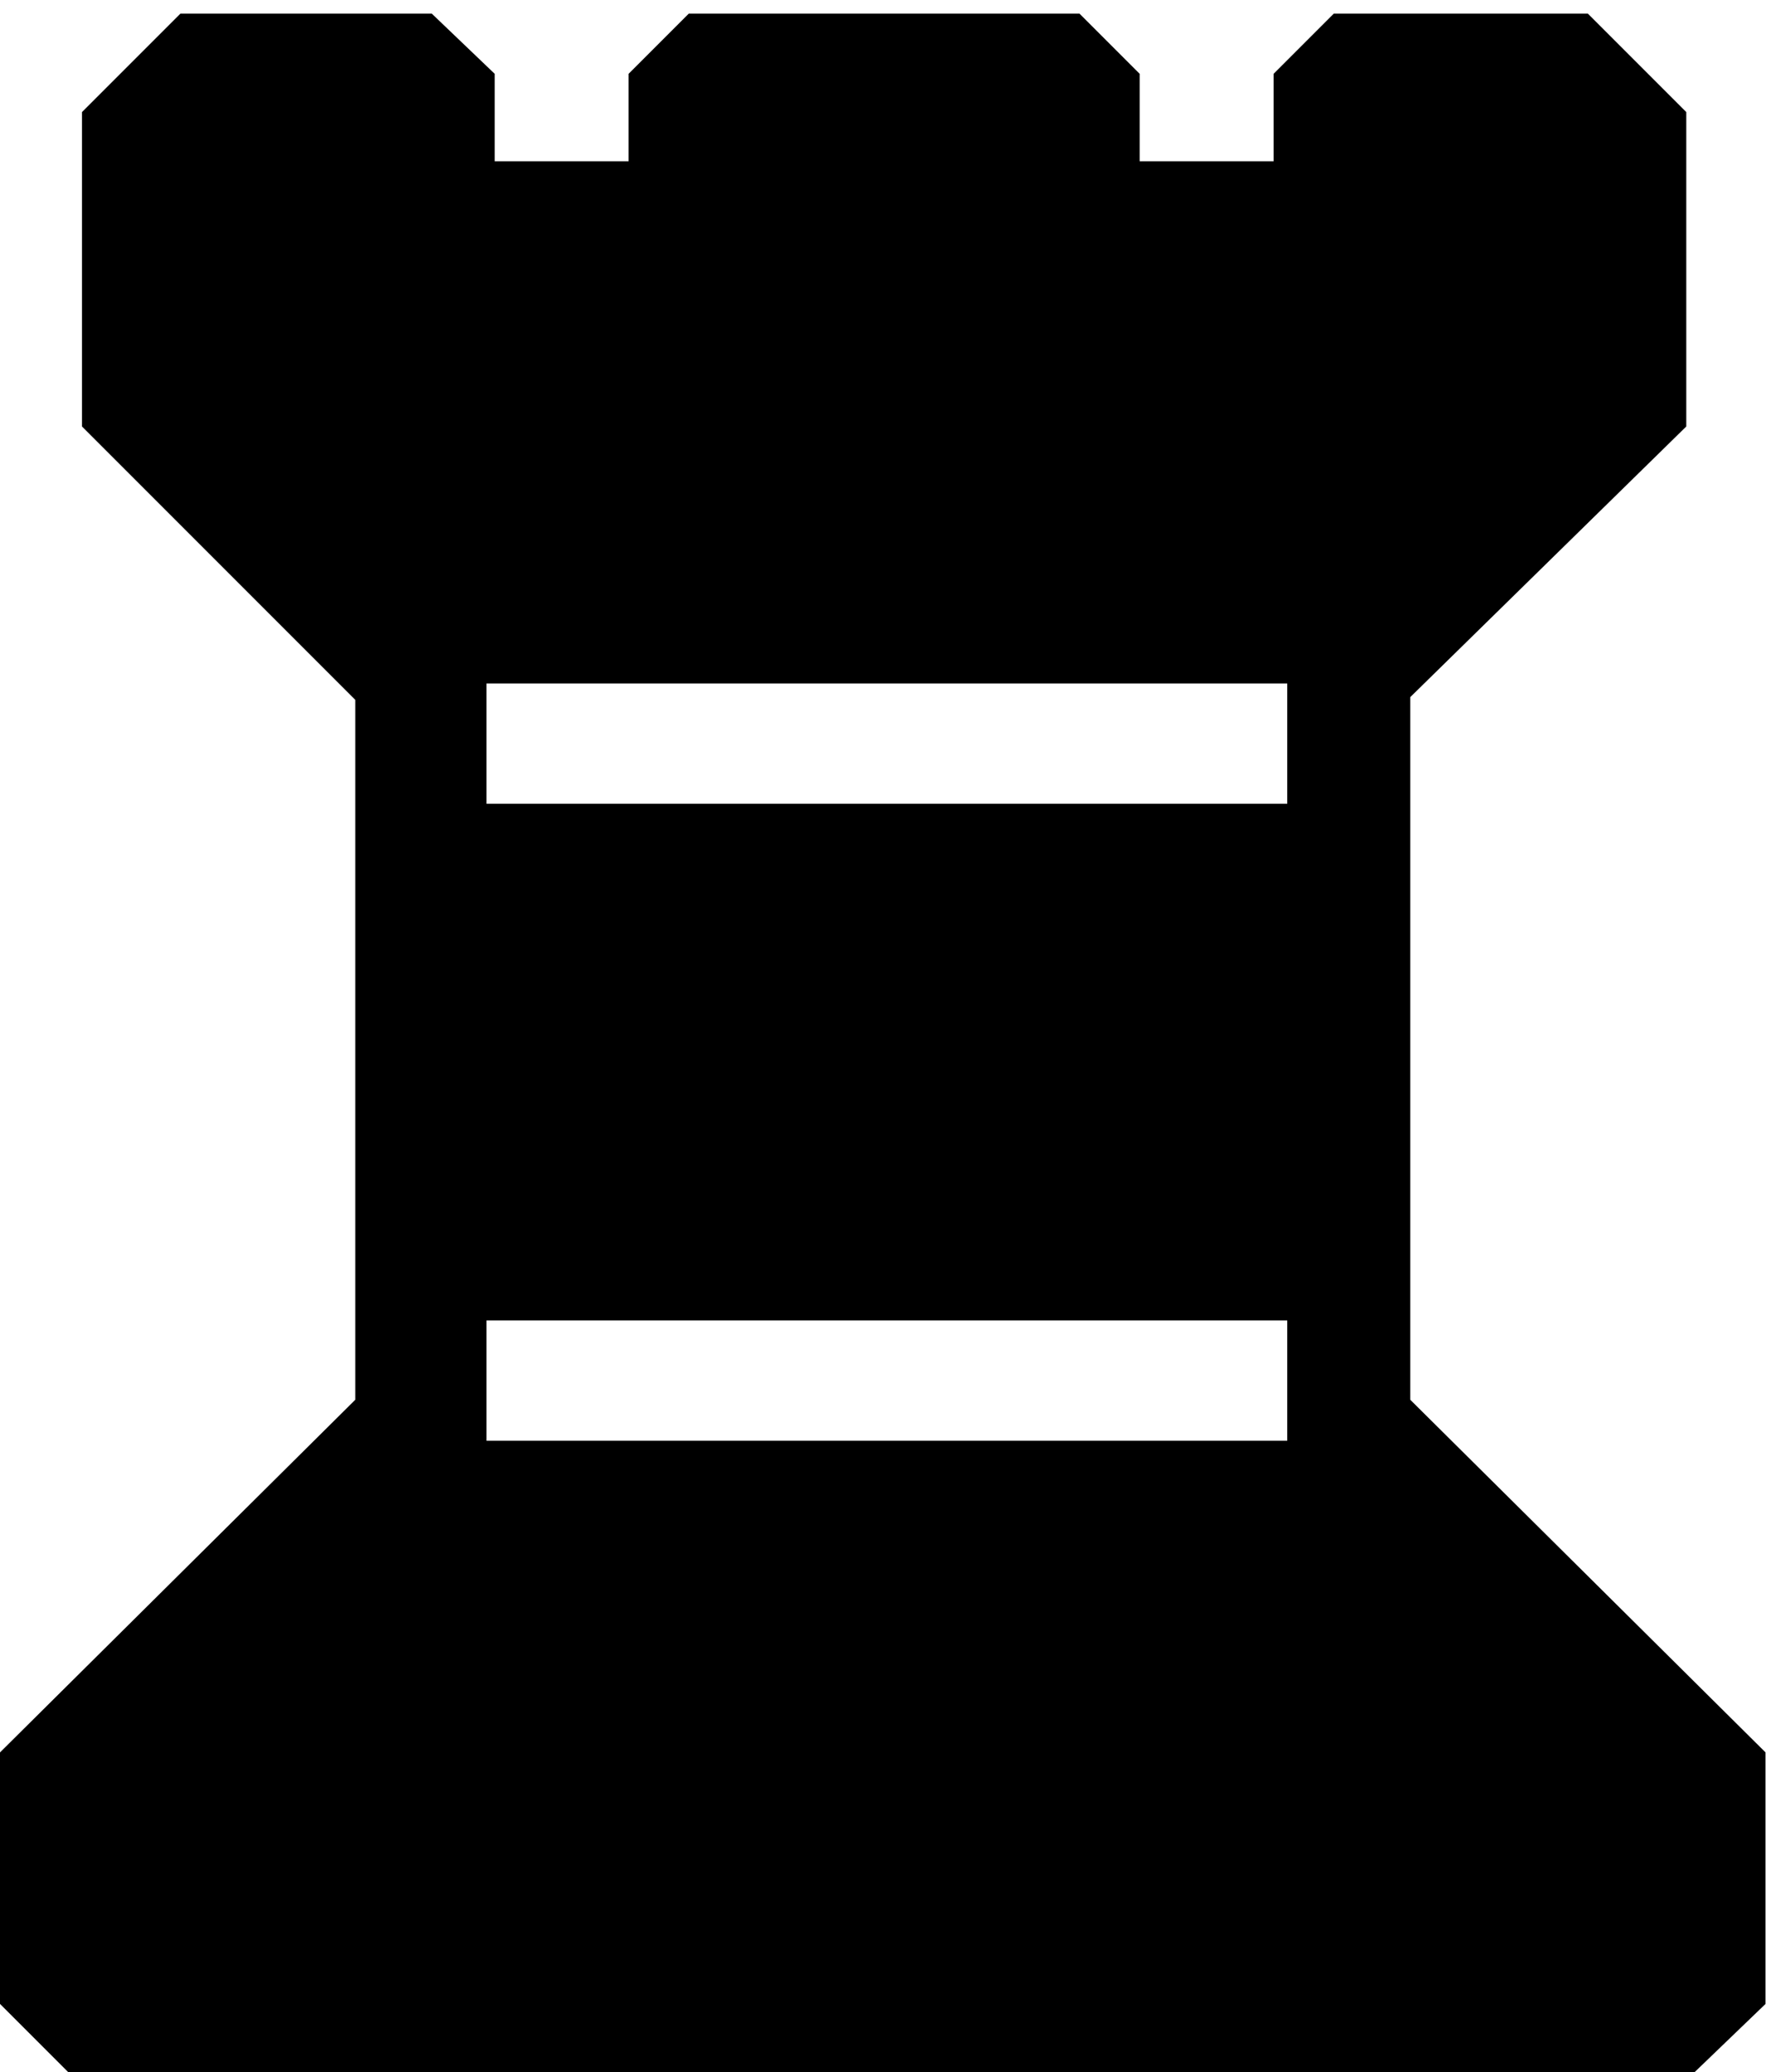 <?xml version="1.0" encoding="utf-8"?>
<!-- Generator: Adobe Illustrator 26.0.1, SVG Export Plug-In . SVG Version: 6.00 Build 0)  -->
<svg version="1.1"
	 id="svg1" inkscape:export-ydpi="51.457458" sodipodi:docbase="/home/vector" sodipodi:docname="chess_set_symbols_02_white_rook.svg" sodipodi:version="0.32" xmlns:cc="http://creativecommons.org/ns#" xmlns:dc="http://purl.org/dc/elements/1.1/" xmlns:inkscape="http://www.inkscape.org/namespaces/inkscape" xmlns:rdf="http://www.w3.org/1999/02/22-rdf-syntax-ns#" xmlns:sodipodi="http://sodipodi.sourceforge.net/DTD/sodipodi-0.dtd" xmlns:svg="http://www.w3.org/2000/svg"
	 xmlns="http://www.w3.org/2000/svg" xmlns:xlink="http://www.w3.org/1999/xlink" x="0px" y="0px" viewBox="0 0 64.8 75.8"
	 style="enable-background:new 0 0 64.8 75.8;" xml:space="preserve">
<style type="text/css">
	.st0{display:none;}
	.st1{display:inline;}
</style>
<defs>
	
		<inkscape:perspective  id="perspective20" inkscape:persp3d-origin="526.18109 : 125 : 1" inkscape:vp_x="0 : 187.5 : 1" inkscape:vp_y="0 : 1000 : 0" inkscape:vp_z="1052.3622 : 187.5 : 1" sodipodi:type="inkscape:persp3d">
		</inkscape:perspective>
</defs>
<sodipodi:namedview  bordercolor="#666666" borderopacity="1.0" id="base" inkscape:current-layer="layer1" inkscape:cx="408.97908" inkscape:cy="239.13405" inkscape:pageopacity="0.0" inkscape:pageshadow="2" inkscape:window-height="778" inkscape:window-width="1270" inkscape:window-x="2" inkscape:window-y="0" inkscape:zoom="1.3674339" pagecolor="#ffffff" showgrid="false">
	</sodipodi:namedview>
<g id="layer1" transform="translate(-412.727,-223.368)" inkscape:groupmode="layer" inkscape:label="Layer 1" class="st0">
	<path id="path1705" class="st1" d="M430.4,249.1v22.9h29.4v-22.9H430.4 M415.2,299.1l-2.5-2.5v-8.9l13.2-13.3v-25.8l-11.4-9.9V227
		l3.7-3.6h11.6l2.2,2.2v3.4h3.7v-3.4l2.2-2.2h14.2l2.2,2.2v3.4h3.6v-3.4l2.3-2.2H472l3.7,3.6v11.7l-11.4,9.9v25.8l13.2,13.3v8.9
		l-2.5,2.5H415.2 M417.2,289v5H473v-5H417.2 M429.9,276.2l-8.5,8.3h47.5l-8.5-8.3H429.9 M440.2,228.8v3.4l-1.9,1.8h-8.4l-1.9-1.8
		v-3.6h-7.2l-1.7,1.8v7.2l8.8,7.1h34.6l8.8-7.1v-7.2l-1.7-1.8h-7.2v3.6l-1.9,1.8H452l-1.9-1.8v-3.4H440.2"/>
</g>
<path id="path1734" d="M2.5,75.8l-2.5-2.5v-9.2l13-12.9V25.6L3,15.6V4.1l3.6-3.6h9.2l2.3,2.2v3.2H23V2.7l2.2-2.2h14.3l2.2,2.2v3.2
	h4.9V2.7l2.2-2.2h9.3l3.6,3.6v11.5l-10.1,9.9v25.7l13,12.9v9.2l-2.6,2.5H2.5 M17.8,48.3v4.4h29.3v-4.4H17.8 M17.8,25v4.4h29.3V25
	H17.8"/>
</svg>
